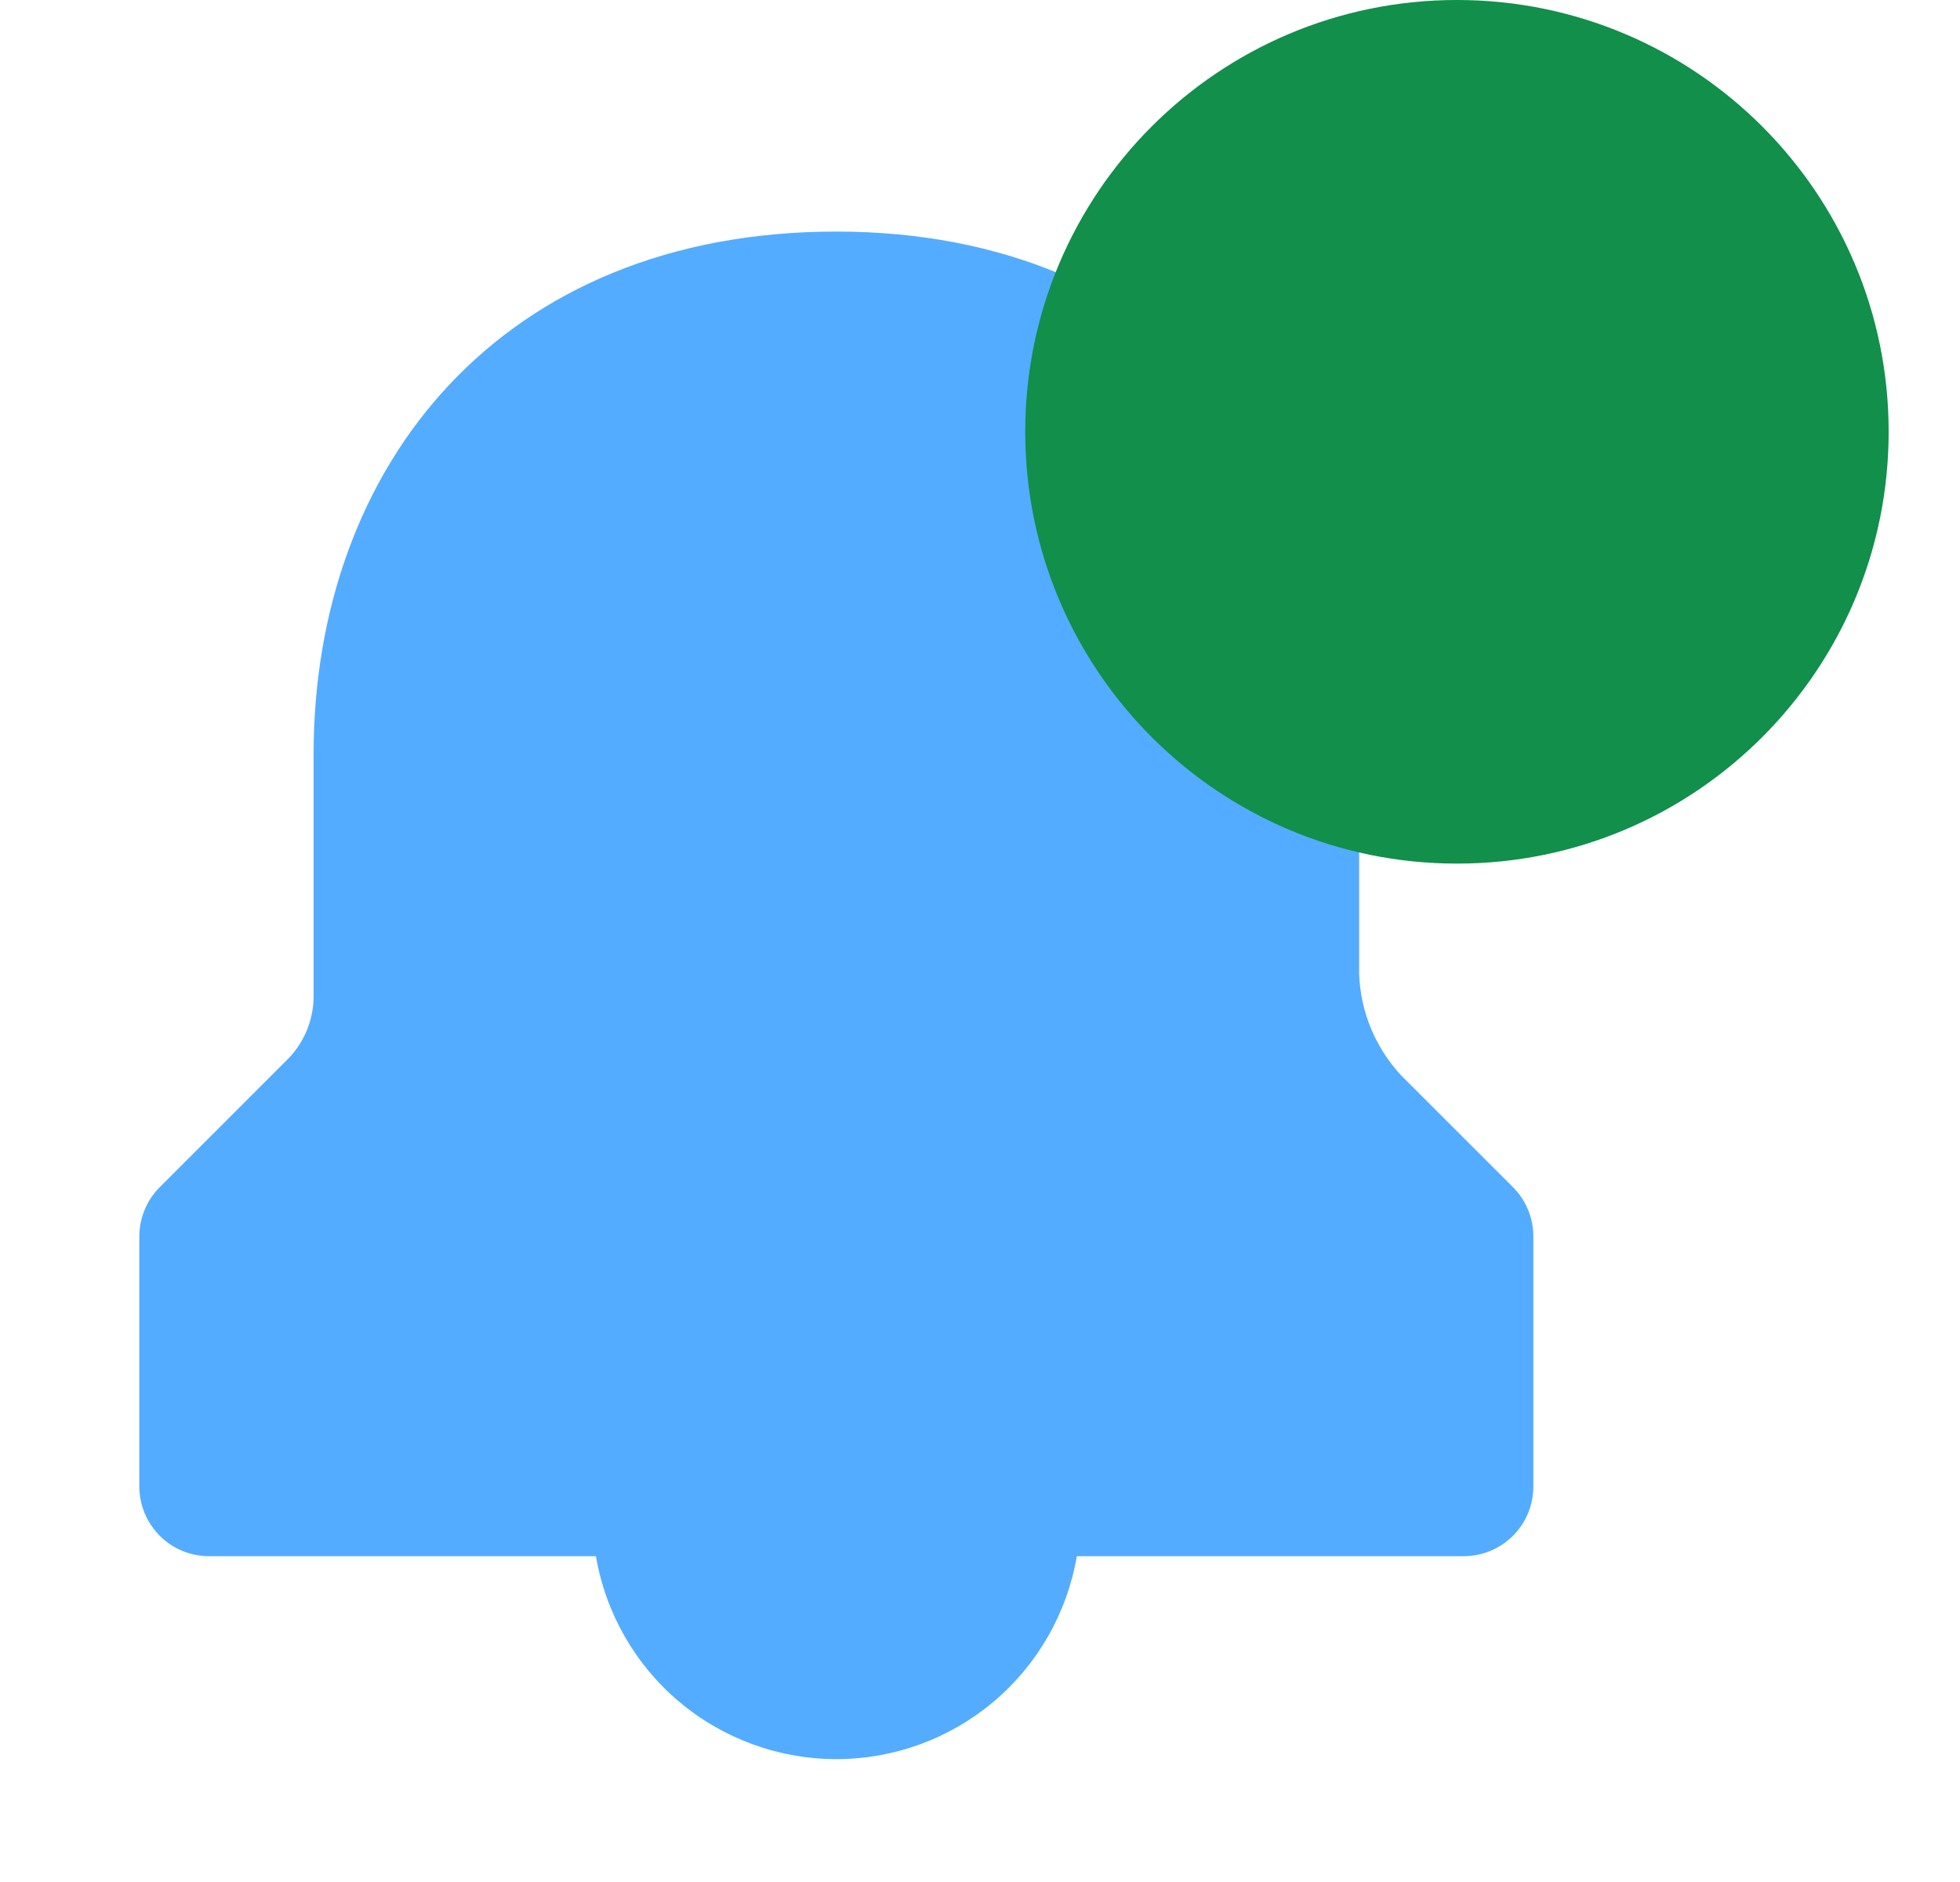 <svg width="25" height="24" viewBox="0 0 25 24" fill="none" xmlns="http://www.w3.org/2000/svg">
<path d="M19.292 15.133L17.869 13.711C17.543 13.359 17.353 12.901 17.336 12.422V9.621C17.336 6.02 14.935 2.953 10.668 2.953C6.4 2.953 4 5.931 4 9.621V12.733C3.992 13.014 3.881 13.283 3.689 13.488L2.044 15.133C1.877 15.297 1.781 15.521 1.777 15.755V18.956C1.777 19.192 1.871 19.418 2.038 19.585C2.204 19.752 2.431 19.845 2.666 19.845H7.601C7.724 20.569 8.1 21.226 8.661 21.7C9.223 22.173 9.934 22.433 10.668 22.433C11.402 22.433 12.113 22.173 12.674 21.7C13.236 21.226 13.611 20.569 13.735 19.845H18.669C18.905 19.845 19.131 19.752 19.298 19.585C19.465 19.418 19.558 19.192 19.558 18.956V15.755C19.555 15.521 19.459 15.297 19.292 15.133Z" fill="#53ACFF"/>
<path fill-rule="evenodd" clip-rule="evenodd" d="M18.584 11.013C21.625 11.013 24.09 8.548 24.09 5.506C24.09 2.465 21.625 0 18.584 0C15.543 0 13.077 2.465 13.077 5.506C13.077 8.548 15.543 11.013 18.584 11.013Z" fill="#118F4B"/>
</svg>
